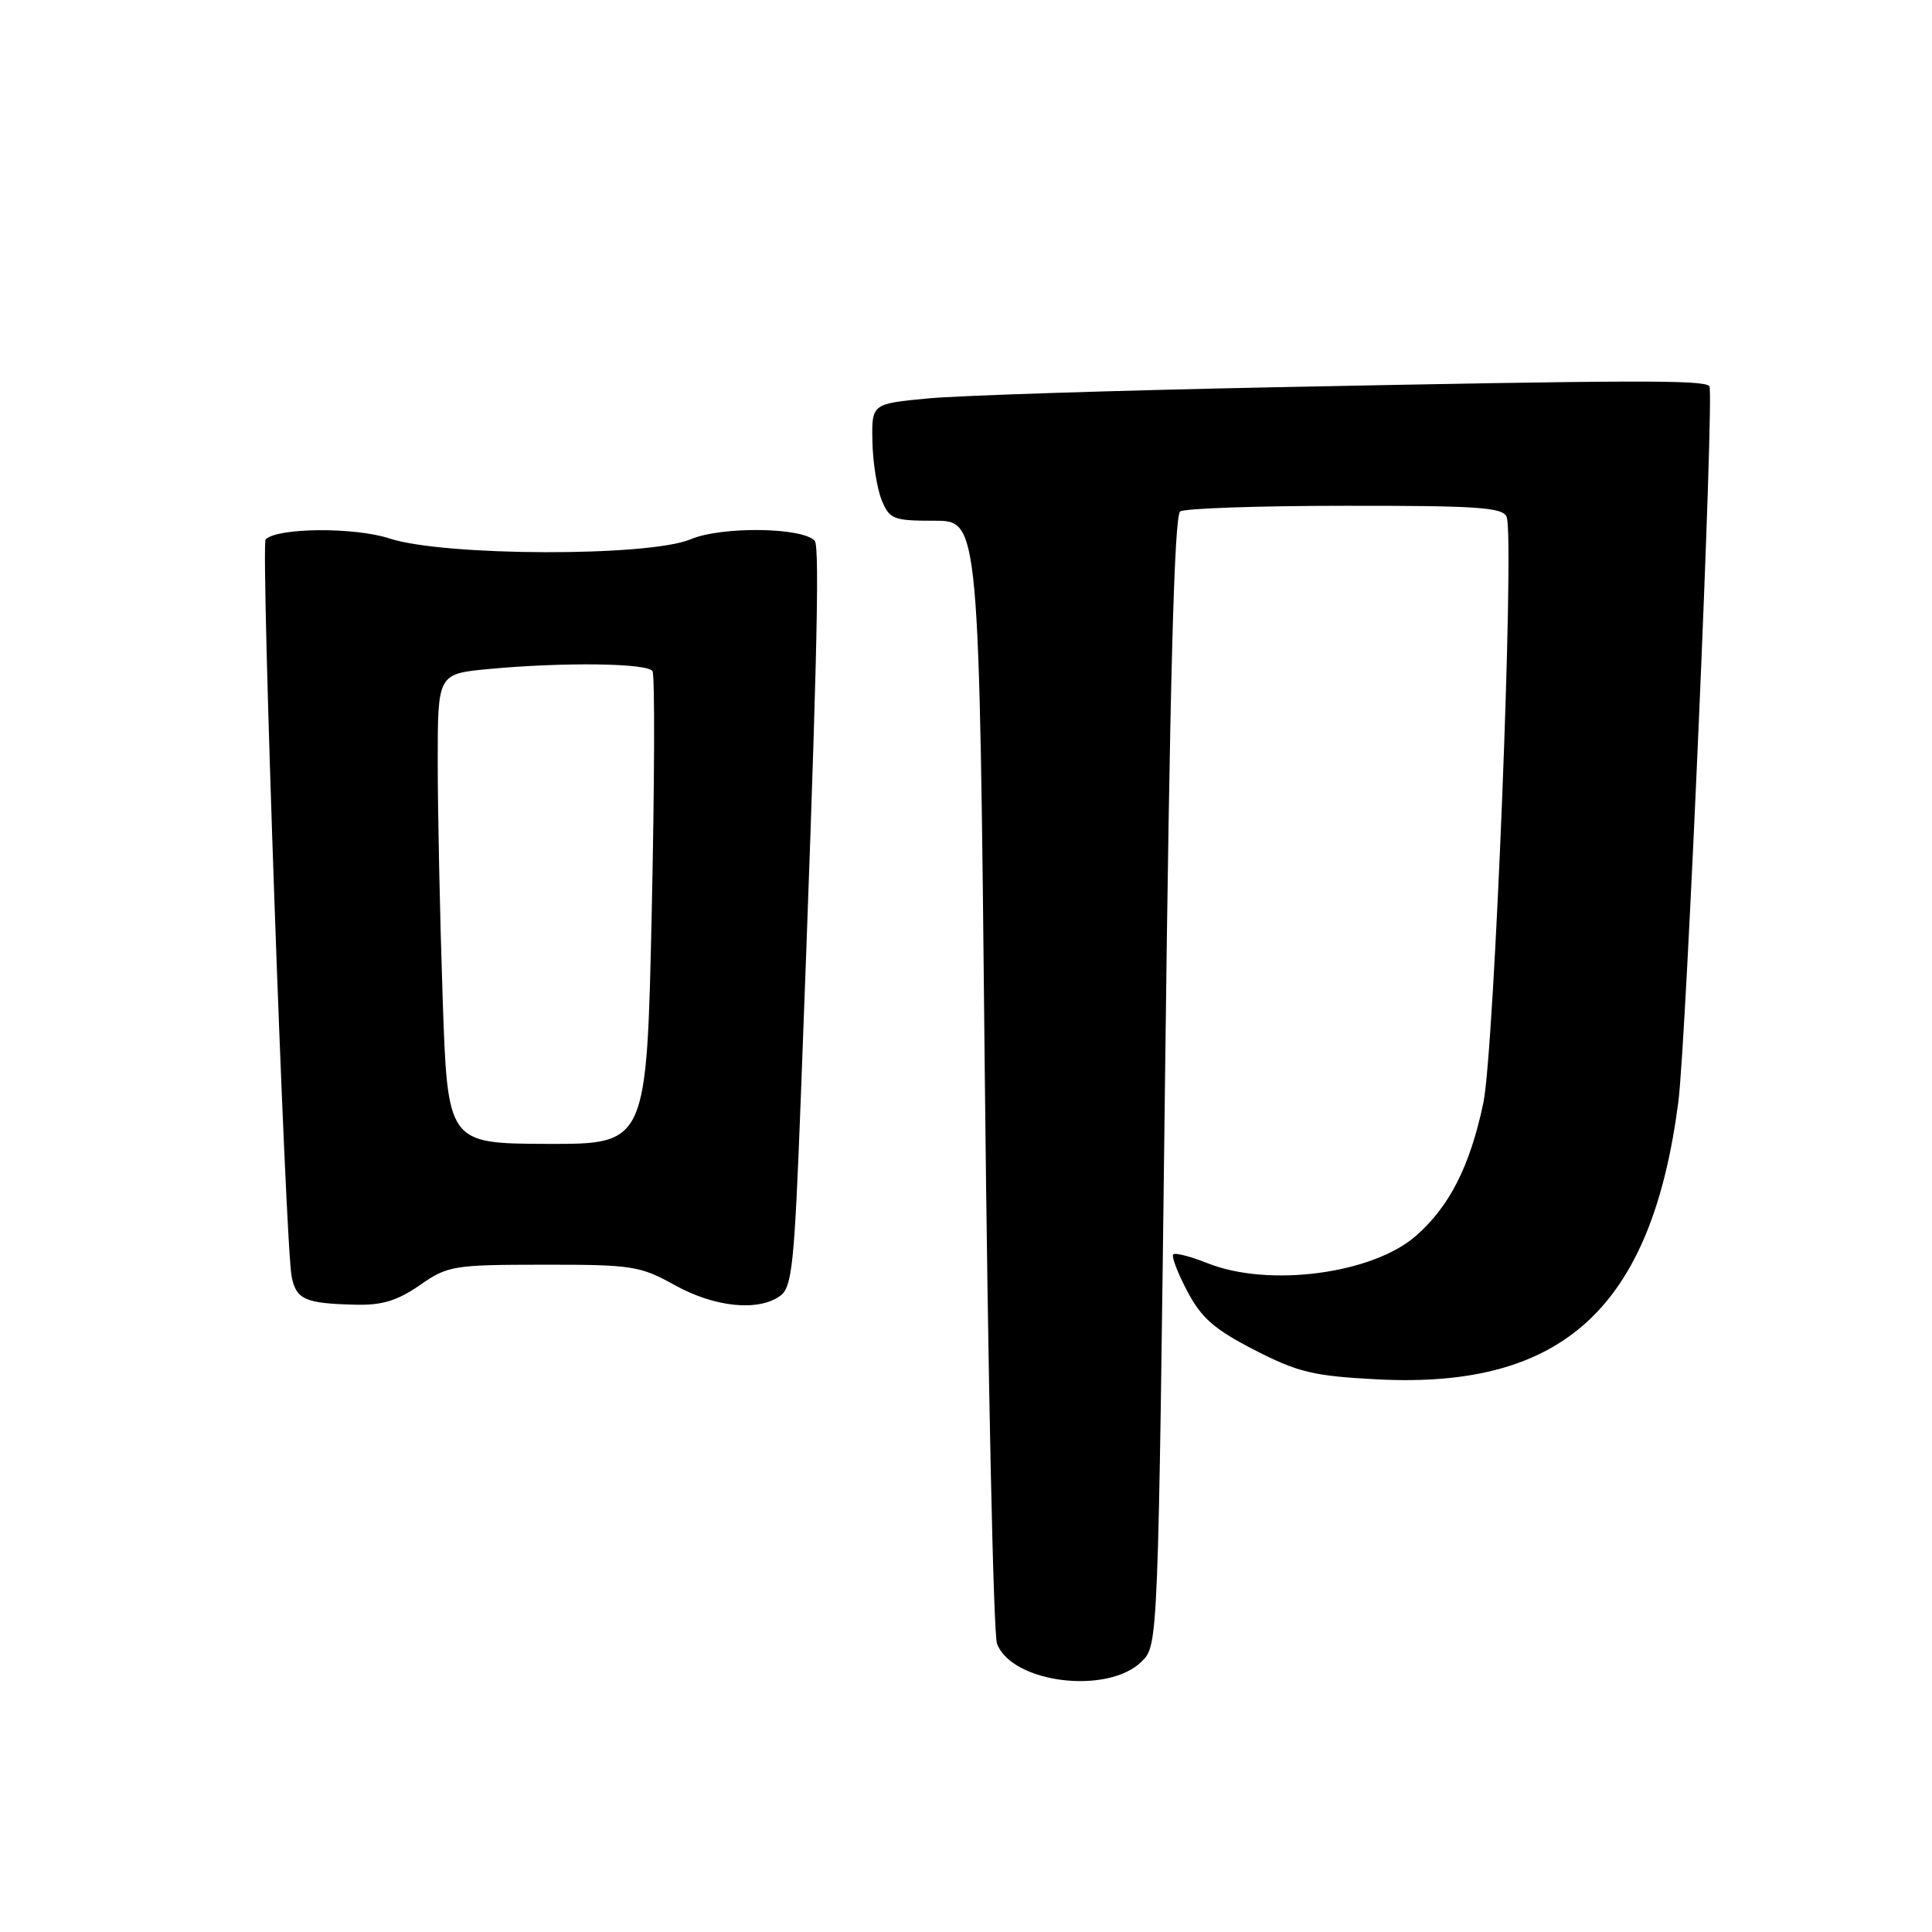 <?xml version="1.0" encoding="UTF-8" standalone="no"?>
<!DOCTYPE svg PUBLIC "-//W3C//DTD SVG 1.1//EN" "http://www.w3.org/Graphics/SVG/1.1/DTD/svg11.dtd" >
<svg xmlns="http://www.w3.org/2000/svg" xmlns:xlink="http://www.w3.org/1999/xlink" version="1.1" viewBox="0 0 256 256">
 <g >
 <path fill="currentColor"
d=" M 151.31 220.13 C 153.46 217.99 153.46 217.78 154.37 143.24 C 155.01 90.27 155.59 68.29 156.38 67.77 C 157.00 67.36 166.85 67.02 178.28 67.02 C 195.83 67.00 199.15 67.23 199.64 68.50 C 200.71 71.30 198.01 139.21 196.55 146.14 C 194.79 154.50 192.08 159.84 187.64 163.74 C 181.87 168.81 168.08 170.62 159.98 167.37 C 157.74 166.48 155.71 165.96 155.46 166.21 C 155.20 166.47 156.04 168.66 157.32 171.09 C 159.20 174.66 160.90 176.14 166.24 178.89 C 172.02 181.85 174.05 182.33 182.46 182.77 C 207.13 184.06 218.85 173.28 222.39 146.00 C 223.45 137.84 227.18 51.84 226.50 51.16 C 225.66 50.33 216.89 50.35 169.00 51.31 C 147.82 51.74 127.12 52.40 123.00 52.79 C 115.50 53.50 115.50 53.50 115.60 58.50 C 115.65 61.25 116.21 64.74 116.82 66.25 C 117.87 68.81 118.35 69.00 123.85 69.00 C 129.75 69.00 129.75 69.00 130.49 142.25 C 130.91 182.54 131.63 216.53 132.11 217.80 C 134.11 223.05 146.85 224.60 151.31 220.13 Z  M 55.61 170.30 C 59.33 167.71 60.05 167.59 72.00 167.58 C 83.74 167.57 84.80 167.73 89.40 170.28 C 94.70 173.23 100.50 173.81 103.39 171.70 C 104.96 170.56 105.27 167.52 106.11 145.45 C 108.21 90.20 108.66 72.46 107.96 71.67 C 106.38 69.86 95.60 69.72 91.50 71.46 C 85.97 73.79 58.84 73.72 51.61 71.35 C 46.99 69.83 36.76 69.91 35.20 71.47 C 34.52 72.15 37.80 165.13 38.65 169.20 C 39.28 172.21 40.44 172.72 47.11 172.88 C 50.62 172.97 52.65 172.35 55.61 170.30 Z  M 58.65 132.10 C 58.29 121.42 58.00 107.42 58.00 100.98 C 58.00 89.29 58.00 89.29 64.75 88.65 C 74.65 87.72 85.80 87.86 86.46 88.93 C 86.78 89.45 86.73 103.76 86.36 120.74 C 85.69 151.61 85.69 151.61 72.49 151.57 C 59.30 151.52 59.30 151.52 58.65 132.10 Z "/>
</g>
</svg>